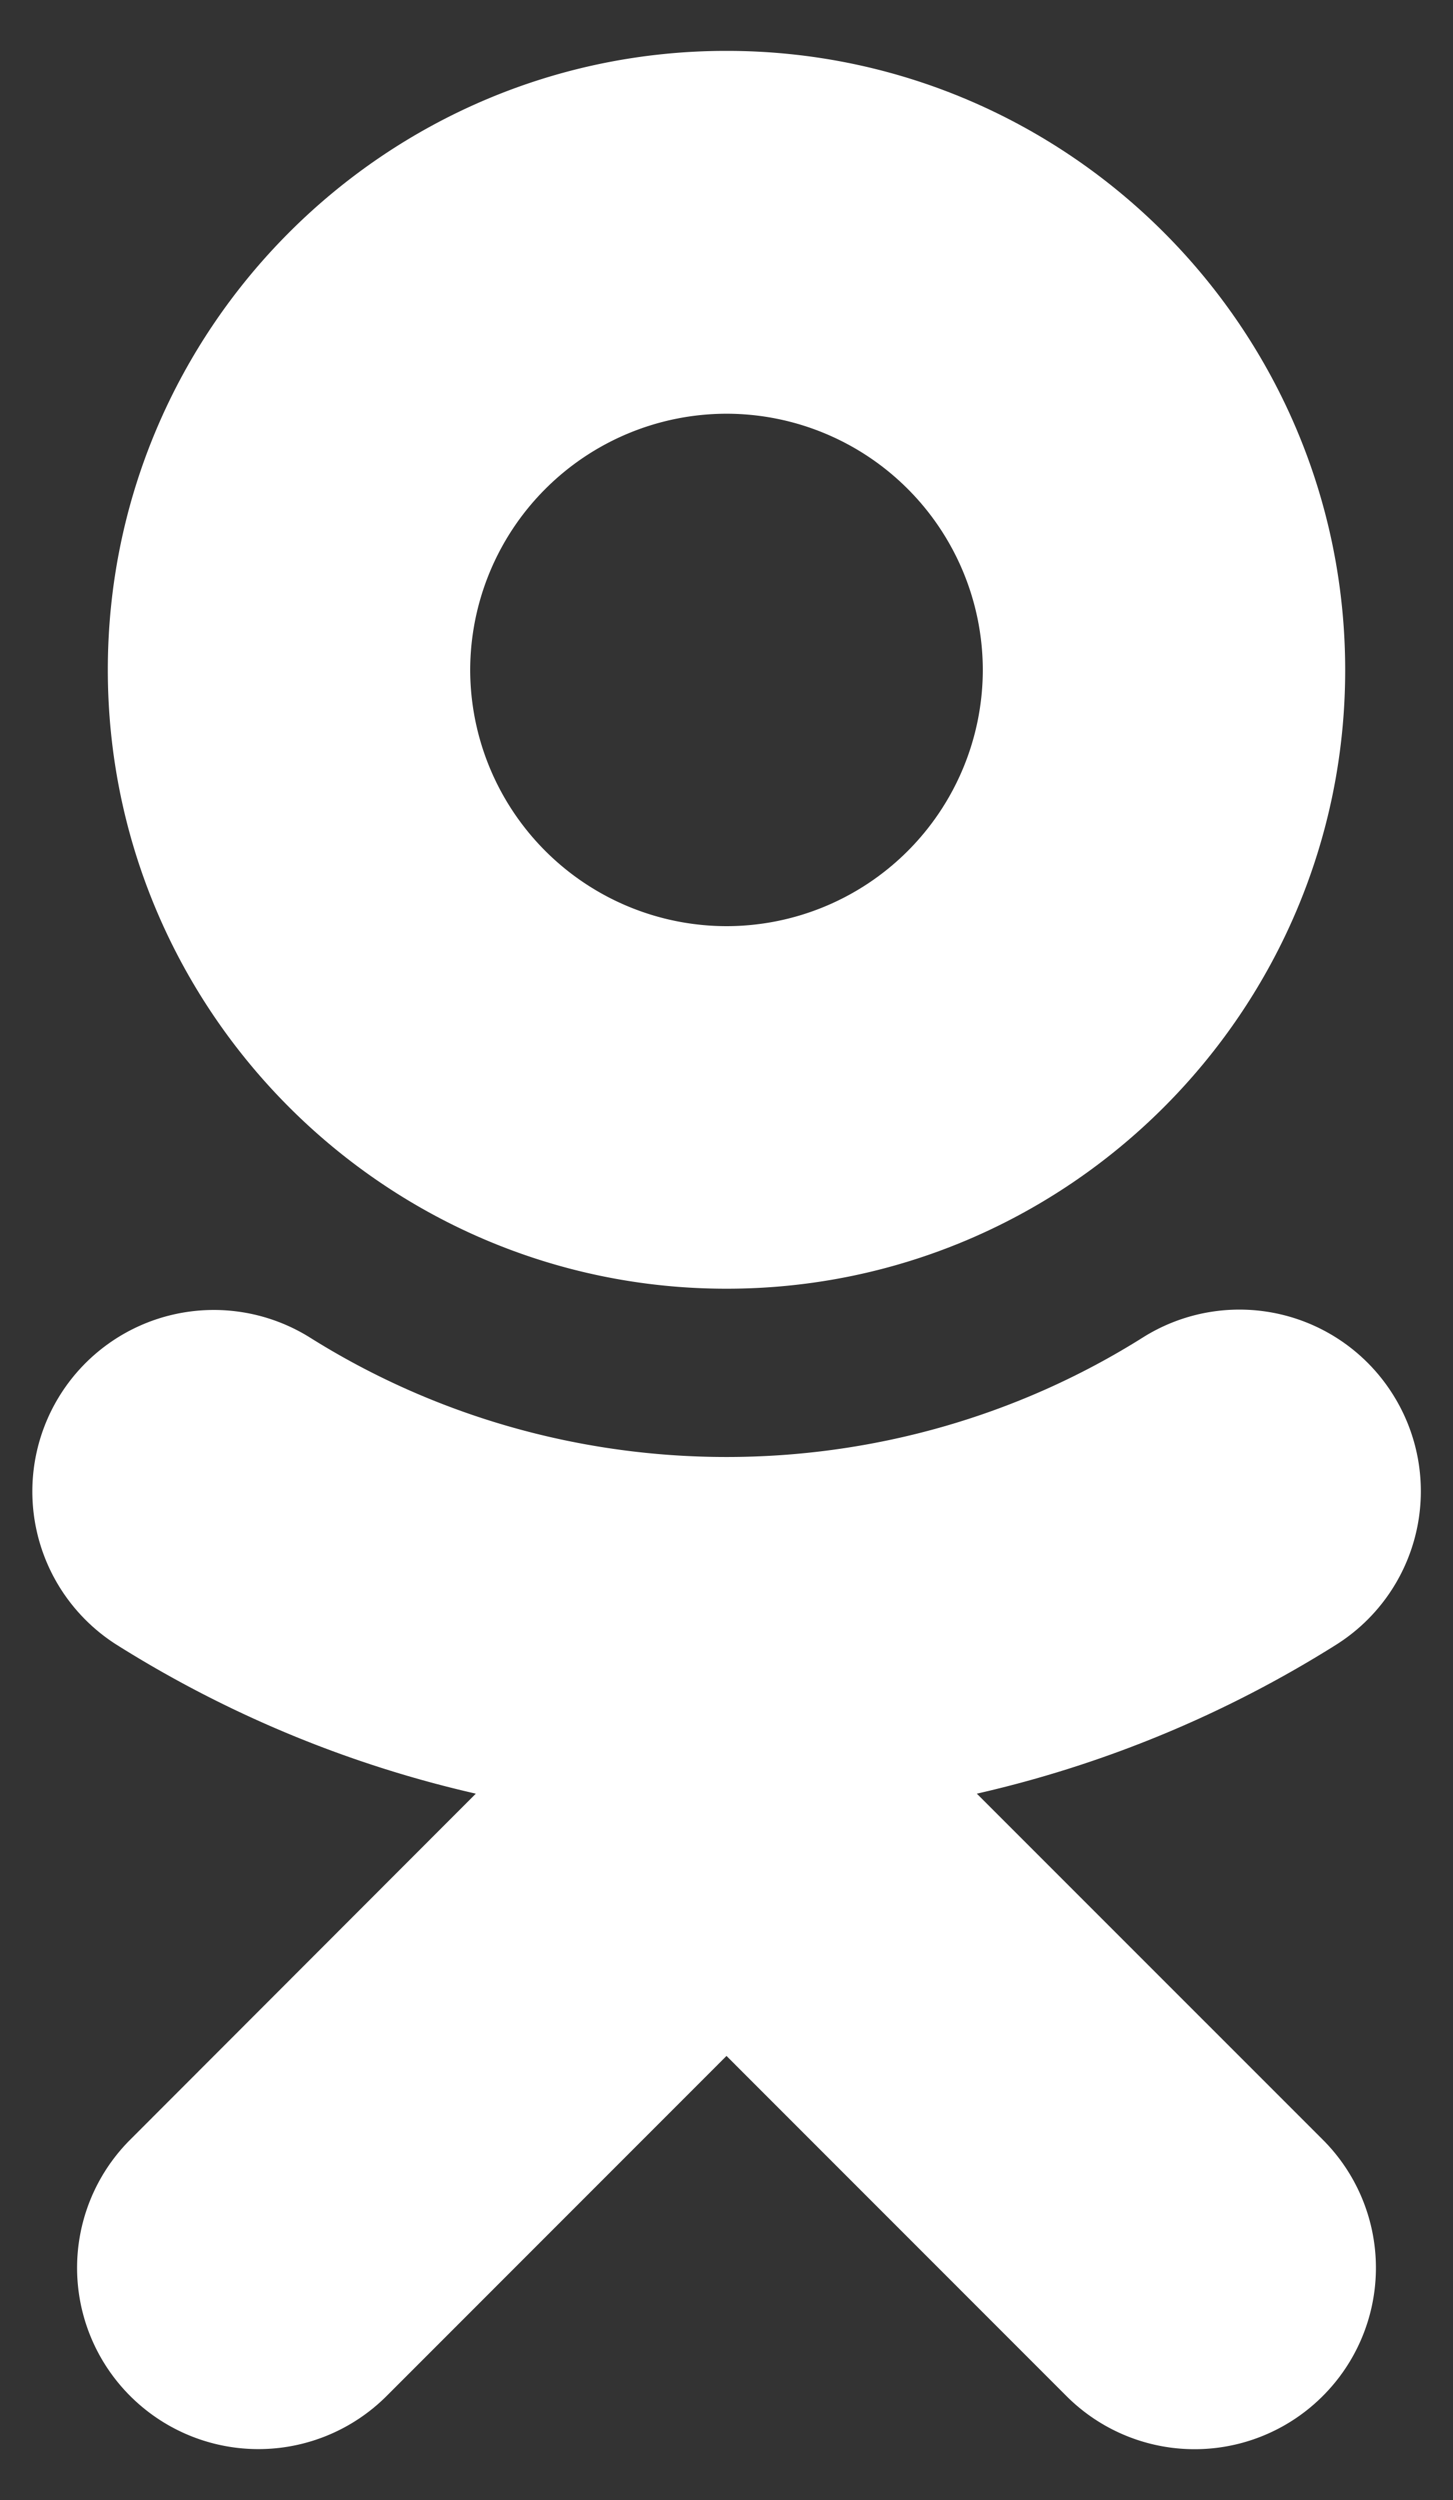 <svg width="25" height="43" fill="none" xmlns="http://www.w3.org/2000/svg"><rect width="100%" height="100%" fill="#333333" stroke="none"/><path d="M12.5 22.166c5.87 0 10.645-4.775 10.645-10.64C23.145 5.65 18.371.875 12.5.875 6.63.875 1.855 5.65 1.855 11.521c0 5.87 4.774 10.645 10.645 10.645zm0-15.05a4.413 4.413 0 014.41 4.41 4.412 4.412 0 01-4.41 4.404 4.415 4.415 0 01-4.41-4.404 4.416 4.416 0 014.41-4.41zm4.308 23.735a19.93 19.93 0 006.182-2.562 3.12 3.12 0 00.977-4.302 3.118 3.118 0 00-4.302-.983c-4.361 2.744-9.974 2.74-14.335 0a3.122 3.122 0 00-3.325 5.285 19.928 19.928 0 006.182 2.562l-5.946 5.951a3.115 3.115 0 000 4.41 3.12 3.12 0 004.41 0l5.849-5.85 5.849 5.85a3.116 3.116 0 004.41 0 3.115 3.115 0 000-4.41l-5.951-5.95z" fill="#fff"/></svg>